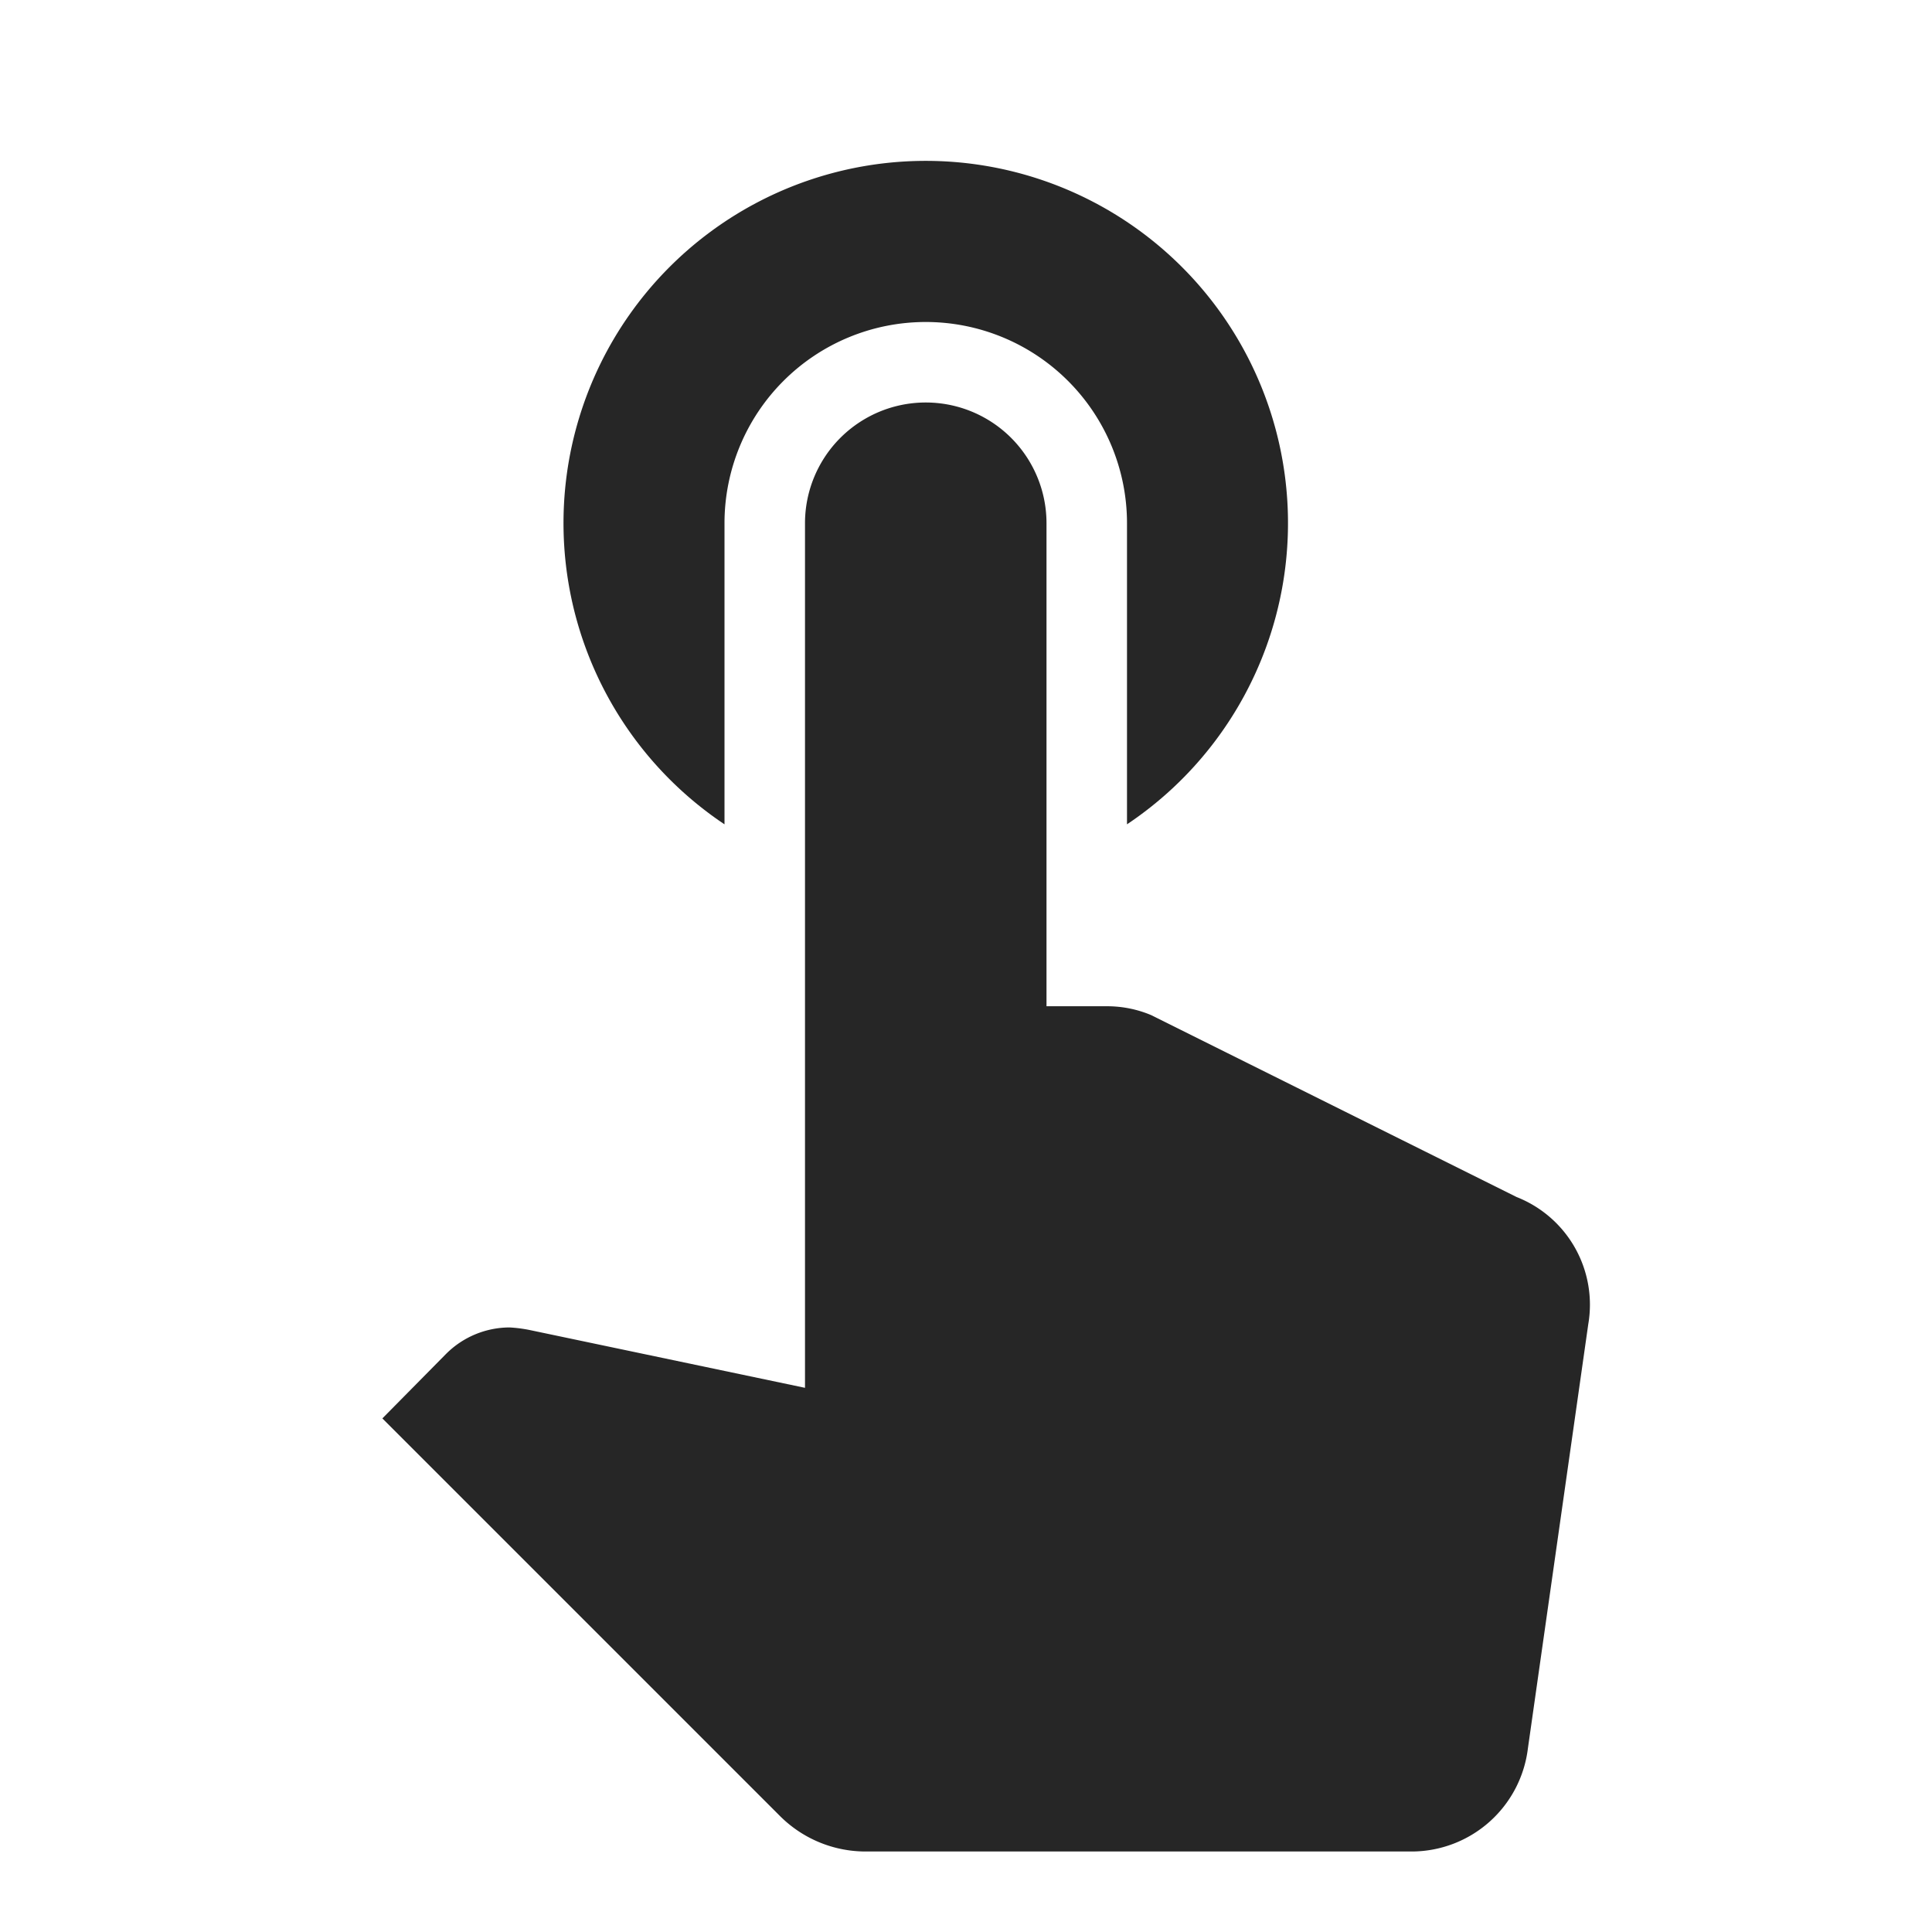 <svg xmlns="http://www.w3.org/2000/svg" xmlns:xlink="http://www.w3.org/1999/xlink" width="24" height="24" viewBox="0 0 24 24">
  <defs>
    <clipPath id="clip-path">
      <path id="Caminho_92" data-name="Caminho 92" d="M0,0H24V24H0Z"/>
    </clipPath>
  </defs>
  <g id="_3touchscreen" data-name="3touchscreen" clip-path="url(#clip-path)">
    <path id="Caminho_91" data-name="Caminho 91" d="M9,11.24V7.5a2.5,2.5,0,0,1,5,0v3.74a4.5,4.5,0,1,0-5,0Zm9.84,4.63L14.3,13.61a1.408,1.408,0,0,0-.54-.11H13v-6a1.5,1.5,0,0,0-3,0V18.24l-3.43-.72a1.748,1.748,0,0,0-.24-.03,1.119,1.119,0,0,0-.79.33l-.79.8,4.94,4.94a1.505,1.505,0,0,0,1.06.44h6.79a1.457,1.457,0,0,0,1.44-1.28l.75-5.27a1.437,1.437,0,0,0-.89-1.58Z" transform="translate(0 -1)" fill="#262626"/>
  </g>
</svg>
